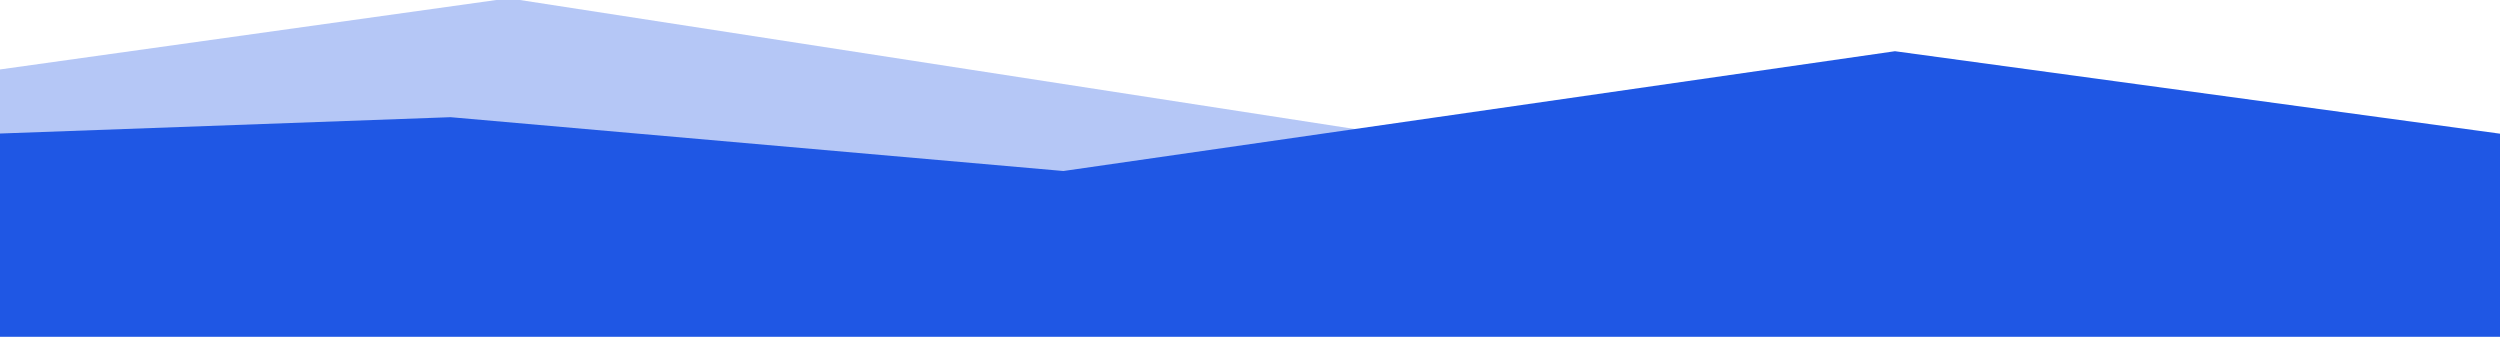 <svg width="1440" height="194" viewBox="0 0 1440 194" fill="none" xmlns="http://www.w3.org/2000/svg">
<g clip-path="url(#clip0_30_141)">
<path d="M293 -1L0 40V169L1263.5 149L293 -1Z" fill="#1F57E4" fill-opacity="0.33"/>
<path d="M259.5 67.5L-2.5 77V194H1440V77L1091.5 29.5L612.5 98.5L259.5 67.5Z" fill="#1F57E4"/>
</g>
<defs>
<clipPath id="clip0_30_141">
<rect width="1440" height="195" fill="white" transform="translate(0 -1)"/>
</clipPath>
</defs>
</svg>

